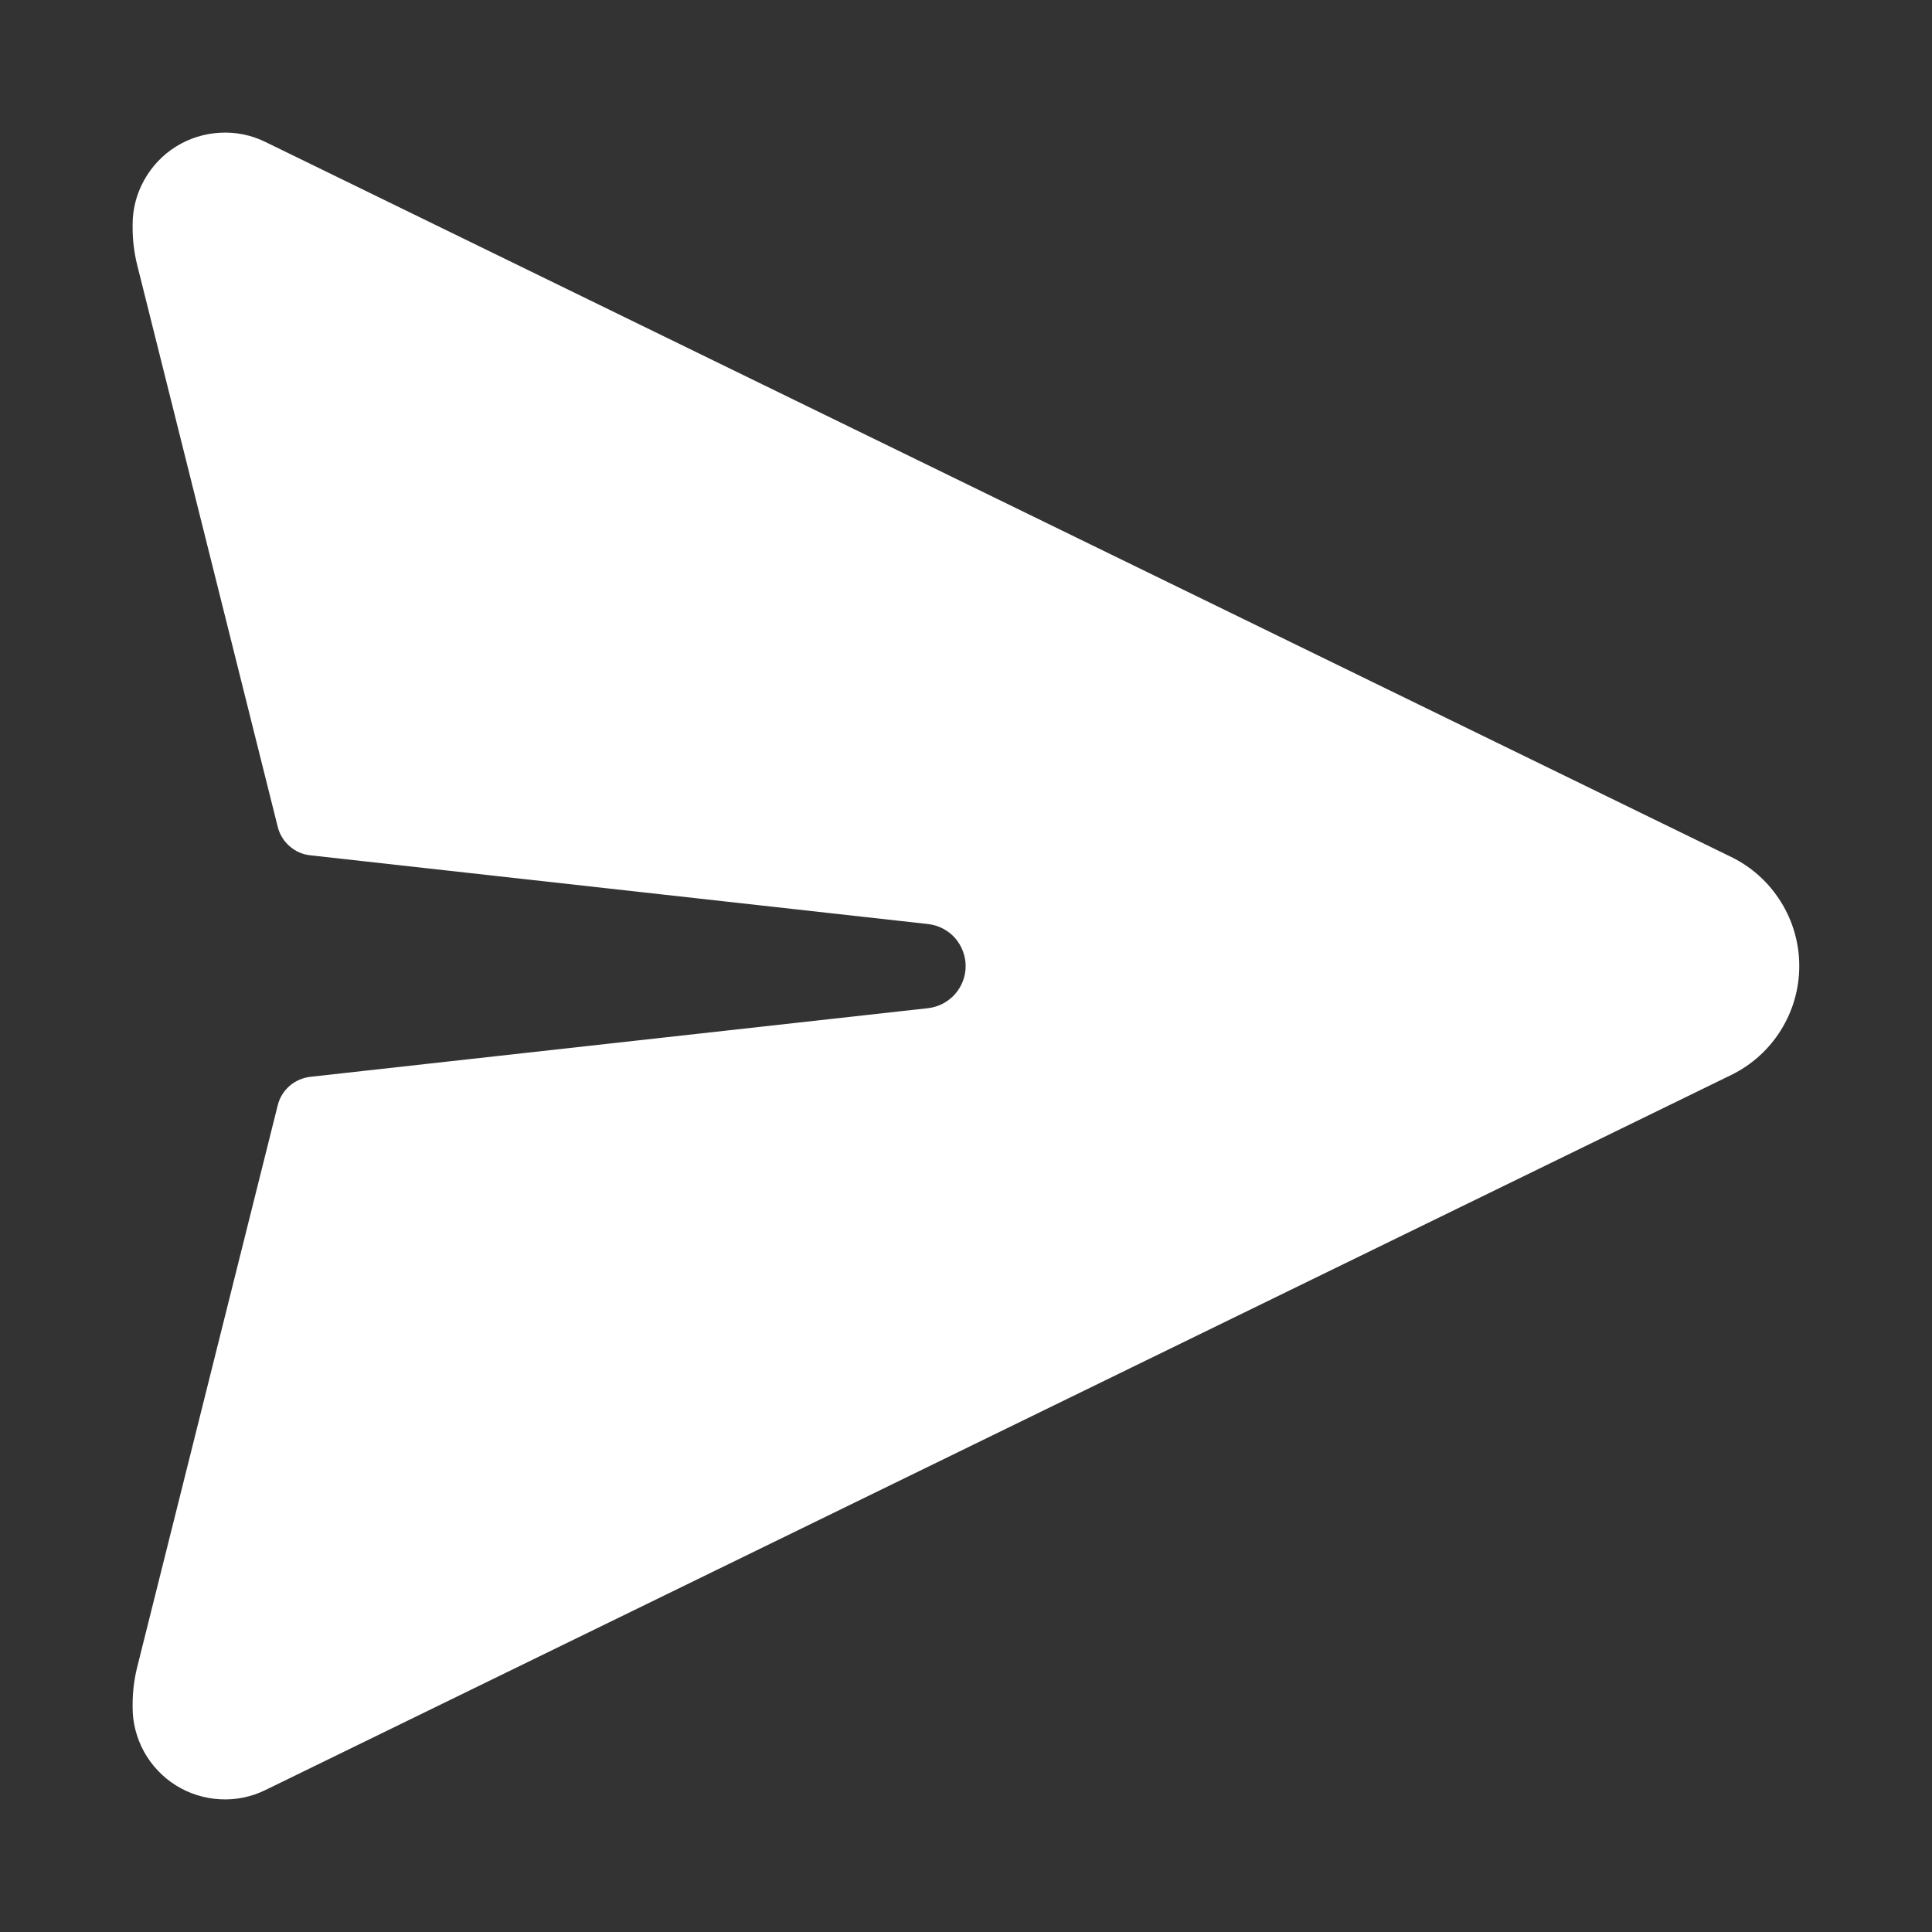 <svg width="17" height="17" viewBox="0 0 17 17" fill="none" xmlns="http://www.w3.org/2000/svg">
<rect x="0" y="0" width="17" height="17" fill="#333333" stroke="none"/>
<path d="M15.234 7.541L2.335 1.249C2.211 1.188 2.074 1.16 1.936 1.168C1.799 1.175 1.665 1.217 1.548 1.29C1.431 1.363 1.335 1.465 1.268 1.586C1.201 1.706 1.166 1.842 1.167 1.98V2.003C1.167 2.112 1.18 2.221 1.206 2.327L2.444 7.276C2.46 7.342 2.497 7.401 2.548 7.446C2.599 7.491 2.663 7.519 2.731 7.526L8.168 8.131C8.259 8.142 8.342 8.185 8.403 8.253C8.463 8.322 8.497 8.41 8.497 8.501C8.497 8.592 8.463 8.68 8.403 8.748C8.342 8.816 8.259 8.86 8.168 8.871L2.731 9.475C2.663 9.483 2.599 9.511 2.548 9.555C2.497 9.6 2.46 9.659 2.444 9.725L1.206 14.674C1.18 14.78 1.167 14.888 1.167 14.997V15.021C1.166 15.159 1.202 15.294 1.268 15.415C1.335 15.535 1.431 15.637 1.548 15.71C1.665 15.783 1.799 15.825 1.936 15.832C2.074 15.84 2.211 15.812 2.335 15.751L15.233 9.459C15.413 9.371 15.564 9.235 15.67 9.065C15.776 8.896 15.832 8.7 15.832 8.5C15.832 8.3 15.776 8.104 15.67 7.935C15.564 7.765 15.414 7.629 15.234 7.541Z" fill="white"/>
</svg>
